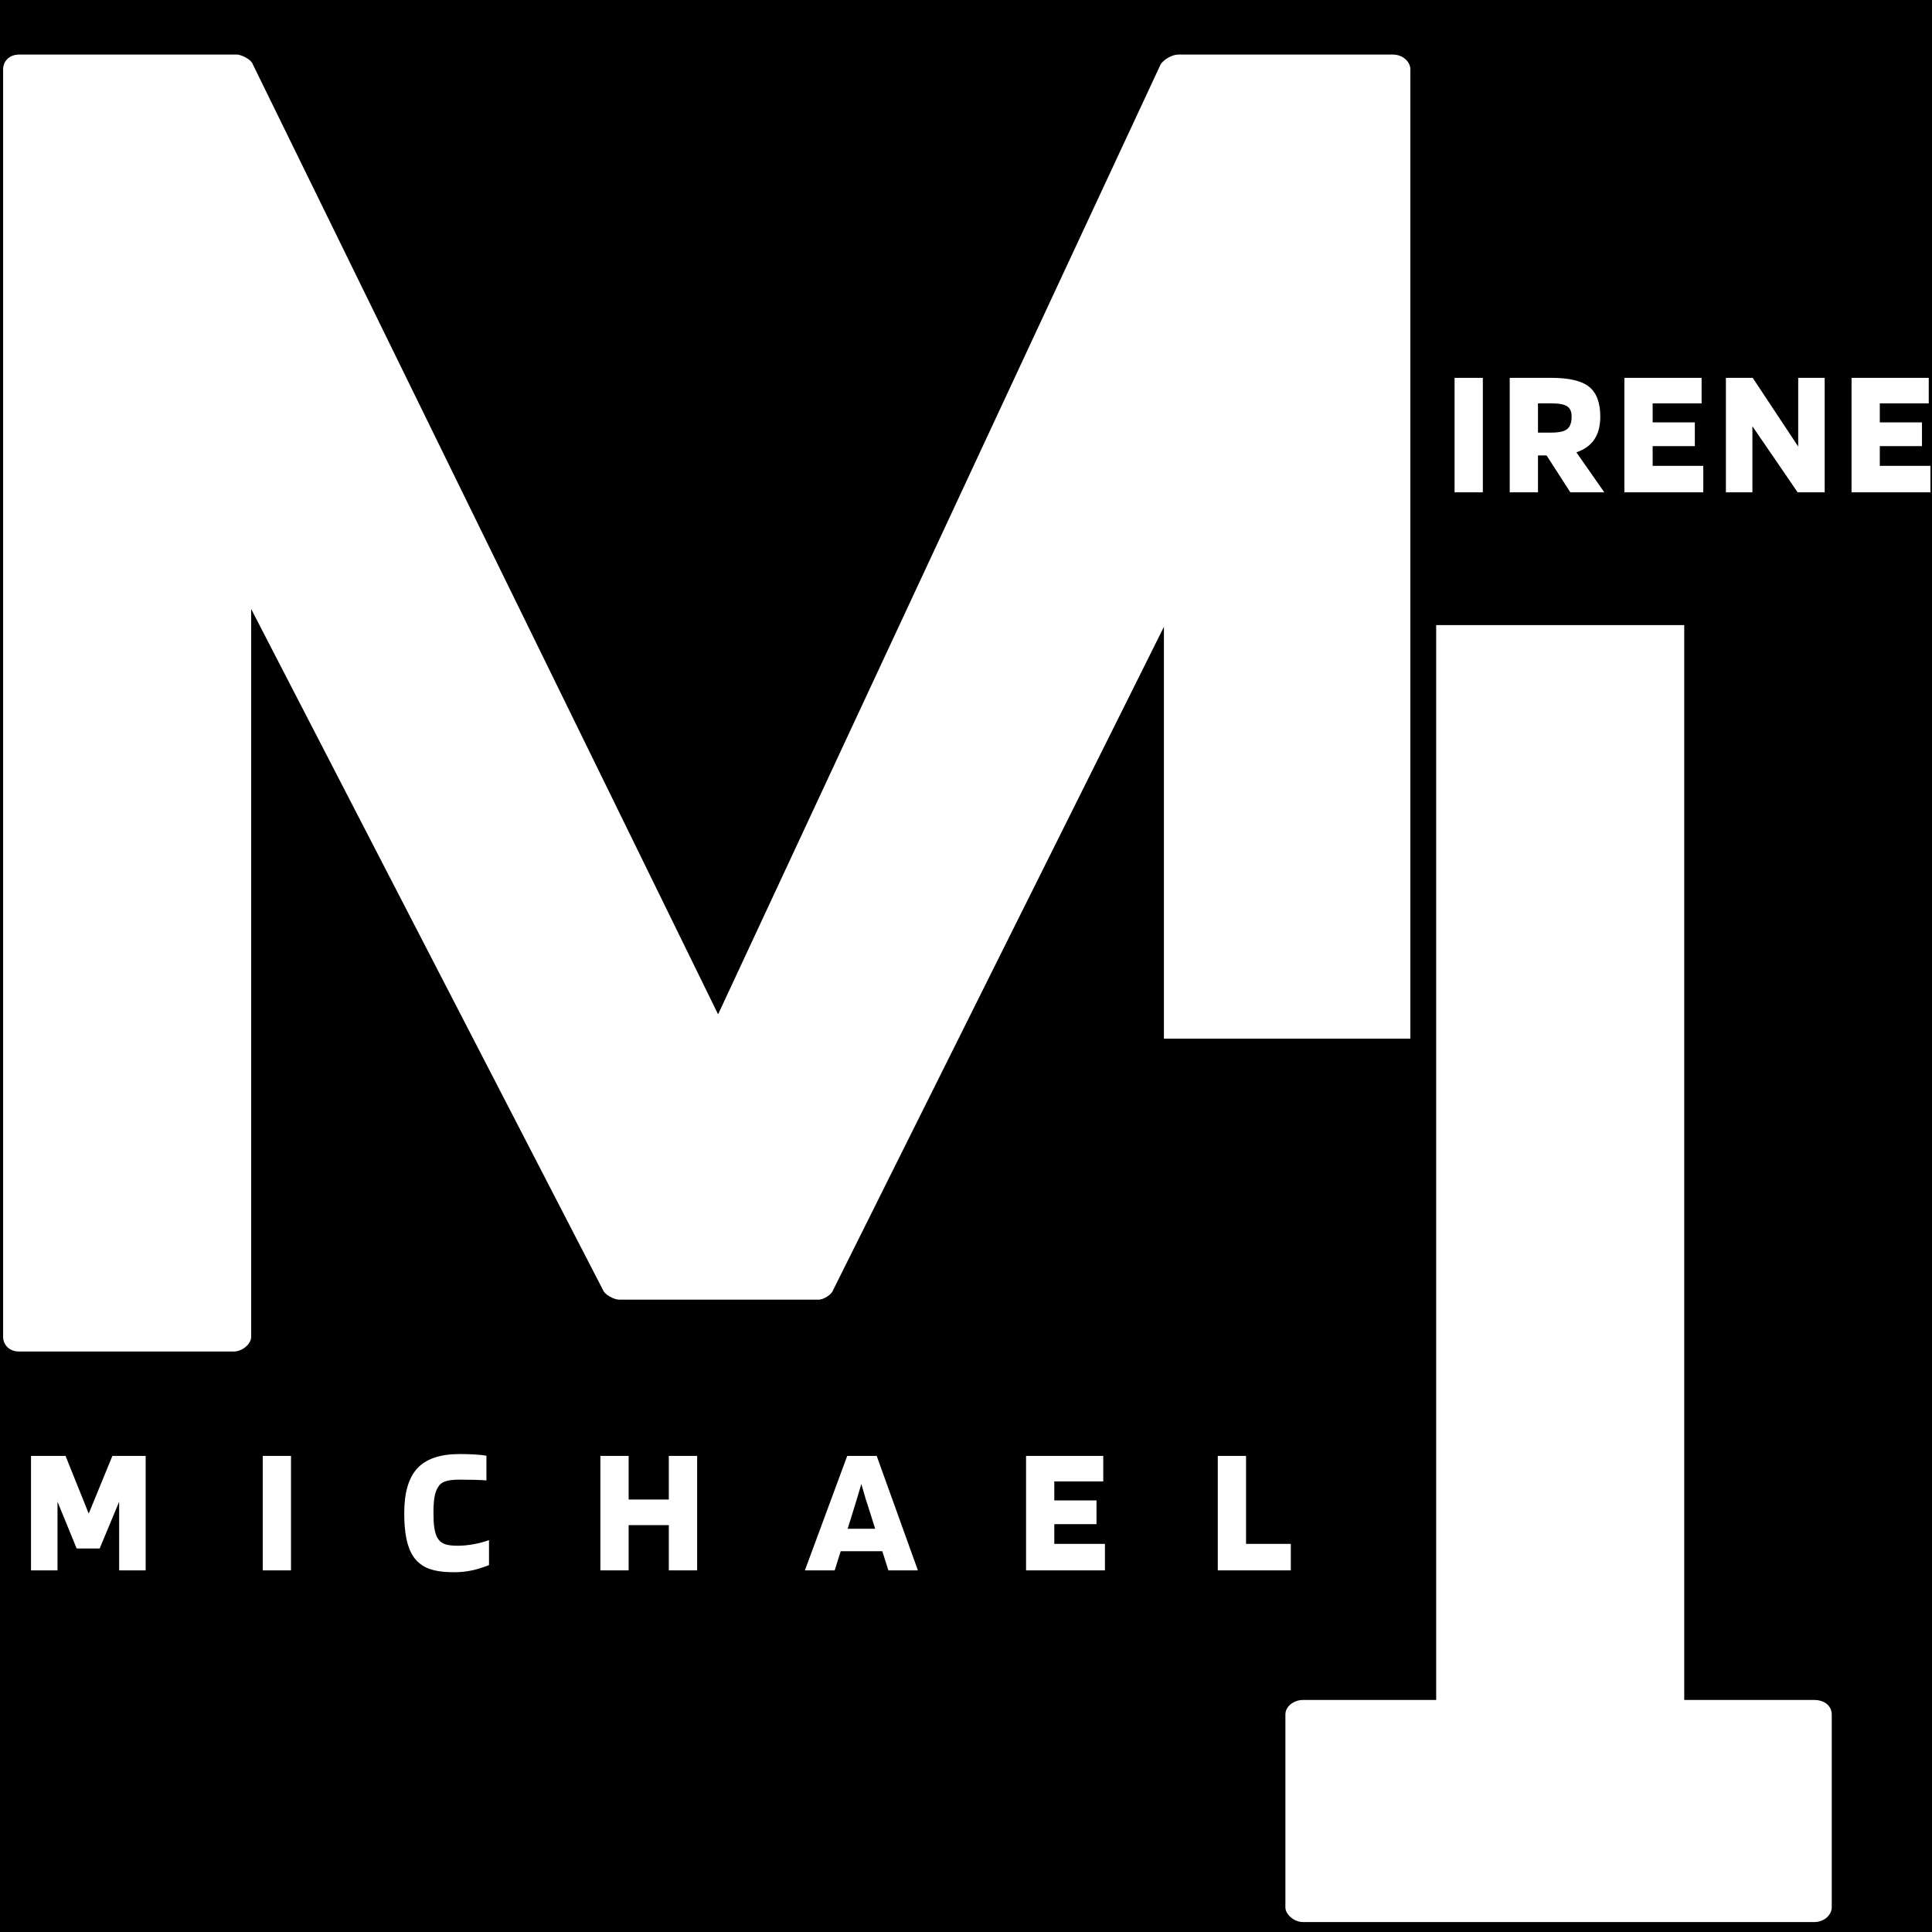 <svg xmlns="http://www.w3.org/2000/svg" xmlns:xlink="http://www.w3.org/1999/xlink" width="500" zoomAndPan="magnify" viewBox="0 0 375 375" height="500" preserveAspectRatio="xMidYMid meet" version="1.0"><defs><g/></defs><rect x="-37.5" width="450" fill="#ffffff" y="-37.5" height="450" fill-opacity="1"/><rect x="-37.5" width="450" fill="#ffffff" y="-37.5" height="450" fill-opacity="1"/><rect x="-37.5" width="450" fill="#000000" y="-37.5" height="450" fill-opacity="1"/><g fill="#ffffff" fill-opacity="1"><g transform="translate(0.604, 262.334)"><g><path d="M 225.312 -60.734 L 273.145 -60.734 L 273.145 -248.914 C 273.145 -250.176 271.887 -251.746 269.684 -251.746 L 228.145 -251.746 C 226.887 -251.746 225.312 -250.805 224.684 -249.859 L 138.777 -65.453 L 48.461 -249.859 C 48.148 -250.805 46.258 -251.746 45.316 -251.746 L 3.148 -251.746 C 0.945 -251.746 0 -250.176 0 -248.914 L 0 -2.832 C 0 -1.574 0.945 0 3.148 0 L 44.684 0 C 46.574 0 48.148 -1.574 48.148 -2.832 L 48.148 -144.125 L 116.434 -11.957 C 116.746 -11.016 118.637 -10.07 119.578 -10.07 L 158.285 -10.07 C 159.23 -10.07 160.805 -11.016 161.117 -11.957 L 225.312 -140.664 Z M 225.312 -60.734 "/></g></g></g><g fill="#ffffff" fill-opacity="1"><g transform="translate(249.495, 373.074)"><g><path d="M 102.586 -43.113 L 77.414 -43.113 L 77.414 -251.746 L 29.266 -251.746 L 29.266 -43.113 L 3.461 -43.113 C 1.574 -43.113 0 -41.852 0 -40.281 L 0 -2.832 C 0 -1.574 1.574 0 3.461 0 L 102.586 0 C 104.789 0 106.047 -1.574 106.047 -2.832 L 106.047 -40.281 C 106.047 -41.852 104.789 -43.113 102.586 -43.113 Z M 102.586 -43.113 "/></g></g></g><g fill="#ffffff" fill-opacity="1"><g transform="translate(4.316, 304.808)"><g><path d="M 23.953 -22.219 L 23.953 0 L 18.812 0 L 18.812 -13.328 L 15.031 -4.25 L 10.562 -4.25 L 6.844 -13.328 L 6.844 0 L 1.703 0 L 1.703 -22.219 L 8.406 -22.219 L 12.906 -11.016 L 17.5 -22.219 Z M 23.953 -22.219 "/></g></g></g><g fill="#ffffff" fill-opacity="1"><g transform="translate(49.294, 304.808)"><g><path d="M 7.188 -22.219 L 7.188 0 L 1.703 0 L 1.703 -22.219 Z M 7.188 -22.219 "/></g></g></g><g fill="#ffffff" fill-opacity="1"><g transform="translate(77.509, 304.808)"><g><path d="M 11.344 -4.781 C 12.281 -4.781 13.305 -4.879 14.422 -5.078 C 15.535 -5.285 16.531 -5.551 17.406 -5.875 L 17.406 -1.031 C 16.102 -0.508 14.93 -0.148 13.891 0.047 C 12.848 0.254 11.758 0.359 10.625 0.359 C 8.57 0.359 6.93 0.125 5.703 -0.344 C 4.473 -0.82 3.492 -1.582 2.766 -2.625 C 2.148 -3.52 1.691 -4.664 1.391 -6.062 C 1.098 -7.457 0.953 -9.145 0.953 -11.125 C 0.953 -15.094 1.805 -17.992 3.516 -19.828 C 5.234 -21.66 7.957 -22.578 11.688 -22.578 C 12.781 -22.578 13.75 -22.551 14.594 -22.5 C 15.445 -22.457 16.219 -22.375 16.906 -22.25 L 16.906 -17.469 C 16.125 -17.52 15.312 -17.555 14.469 -17.578 C 13.633 -17.598 12.707 -17.609 11.688 -17.609 C 10.395 -17.609 9.43 -17.484 8.797 -17.234 C 8.172 -16.992 7.707 -16.566 7.406 -15.953 C 7.125 -15.473 6.922 -14.844 6.797 -14.062 C 6.68 -13.289 6.625 -12.312 6.625 -11.125 C 6.625 -10.02 6.676 -9.094 6.781 -8.344 C 6.895 -7.602 7.066 -6.984 7.297 -6.484 C 7.609 -5.867 8.055 -5.43 8.641 -5.172 C 9.234 -4.91 10.133 -4.781 11.344 -4.781 Z M 11.344 -4.781 "/></g></g></g><g fill="#ffffff" fill-opacity="1"><g transform="translate(114.832, 304.808)"><g><path d="M 7.188 0 L 1.703 0 L 1.703 -22.219 L 7.188 -22.219 L 7.188 -13.75 L 14.984 -13.75 L 14.984 -22.219 L 20.484 -22.219 L 20.484 0 L 14.984 0 L 14.984 -8.781 L 7.188 -8.781 Z M 7.188 0 "/></g></g></g><g fill="#ffffff" fill-opacity="1"><g transform="translate(156.337, 304.808)"><g><path d="M 5.672 0 L -0.109 0 L 8.109 -22.219 L 13.828 -22.219 L 21.828 0 L 16.094 0 L 14.922 -3.719 L 6.844 -3.719 Z M 10.844 -16.766 C 10.656 -16.098 10.445 -15.391 10.219 -14.641 C 10 -13.898 9.629 -12.691 9.109 -11.016 L 8.188 -8.078 L 13.531 -8.078 L 12.609 -11.016 C 12.305 -11.922 12 -12.875 11.688 -13.875 C 11.383 -14.875 11.102 -15.836 10.844 -16.766 Z M 10.844 -16.766 "/></g></g></g><g fill="#ffffff" fill-opacity="1"><g transform="translate(197.453, 304.808)"><g><path d="M 17.016 -5.141 L 17.016 0 L 1.703 0 L 1.703 -22.219 L 16.688 -22.219 L 16.688 -17.266 L 7.188 -17.266 L 7.188 -13.578 L 15.375 -13.578 L 15.375 -8.969 L 7.188 -8.969 L 7.188 -5.141 Z M 17.016 -5.141 "/></g></g></g><g fill="#ffffff" fill-opacity="1"><g transform="translate(234.669, 304.808)"><g><path d="M 15.875 -5.141 L 15.875 0 L 1.703 0 L 1.703 -22.219 L 7.188 -22.219 L 7.188 -5.141 Z M 15.875 -5.141 "/></g></g></g><g fill="#ffffff" fill-opacity="1"><g transform="translate(280.63, 95.56)"><g><path d="M 7.188 -22.219 L 7.188 0 L 1.703 0 L 1.703 -22.219 Z M 7.188 -22.219 "/></g></g></g><g fill="#ffffff" fill-opacity="1"><g transform="translate(291.333, 95.56)"><g><path d="M 7.188 -7.156 L 7.188 0 L 1.703 0 L 1.703 -22.219 L 9.812 -22.219 C 13.238 -22.219 15.672 -21.641 17.109 -20.484 C 18.555 -19.328 19.281 -17.398 19.281 -14.703 C 19.281 -12.891 18.895 -11.41 18.125 -10.266 C 17.352 -9.117 16.191 -8.285 14.641 -7.766 L 20.062 0 L 13.469 0 L 8.859 -7.156 Z M 13.719 -14.703 C 13.719 -15.648 13.43 -16.312 12.859 -16.688 C 12.297 -17.07 11.281 -17.266 9.812 -17.266 L 7.188 -17.266 L 7.188 -11.594 L 9.812 -11.594 C 11.281 -11.594 12.297 -11.82 12.859 -12.281 C 13.43 -12.738 13.719 -13.547 13.719 -14.703 Z M 13.719 -14.703 "/></g></g></g><g fill="#ffffff" fill-opacity="1"><g transform="translate(313.59, 95.56)"><g><path d="M 17.016 -5.141 L 17.016 0 L 1.703 0 L 1.703 -22.219 L 16.688 -22.219 L 16.688 -17.266 L 7.188 -17.266 L 7.188 -13.578 L 15.375 -13.578 L 15.375 -8.969 L 7.188 -8.969 L 7.188 -5.141 Z M 17.016 -5.141 "/></g></g></g><g fill="#ffffff" fill-opacity="1"><g transform="translate(333.295, 95.56)"><g><path d="M 20.875 -22.219 L 20.875 0 L 15.625 0 L 6.844 -12.828 L 6.844 0 L 1.703 0 L 1.703 -22.219 L 6.906 -22.219 L 15.734 -8.891 L 15.734 -22.219 Z M 20.875 -22.219 "/></g></g></g><g fill="#ffffff" fill-opacity="1"><g transform="translate(357.679, 95.56)"><g><path d="M 17.016 -5.141 L 17.016 0 L 1.703 0 L 1.703 -22.219 L 16.688 -22.219 L 16.688 -17.266 L 7.188 -17.266 L 7.188 -13.578 L 15.375 -13.578 L 15.375 -8.969 L 7.188 -8.969 L 7.188 -5.141 Z M 17.016 -5.141 "/></g></g></g></svg>